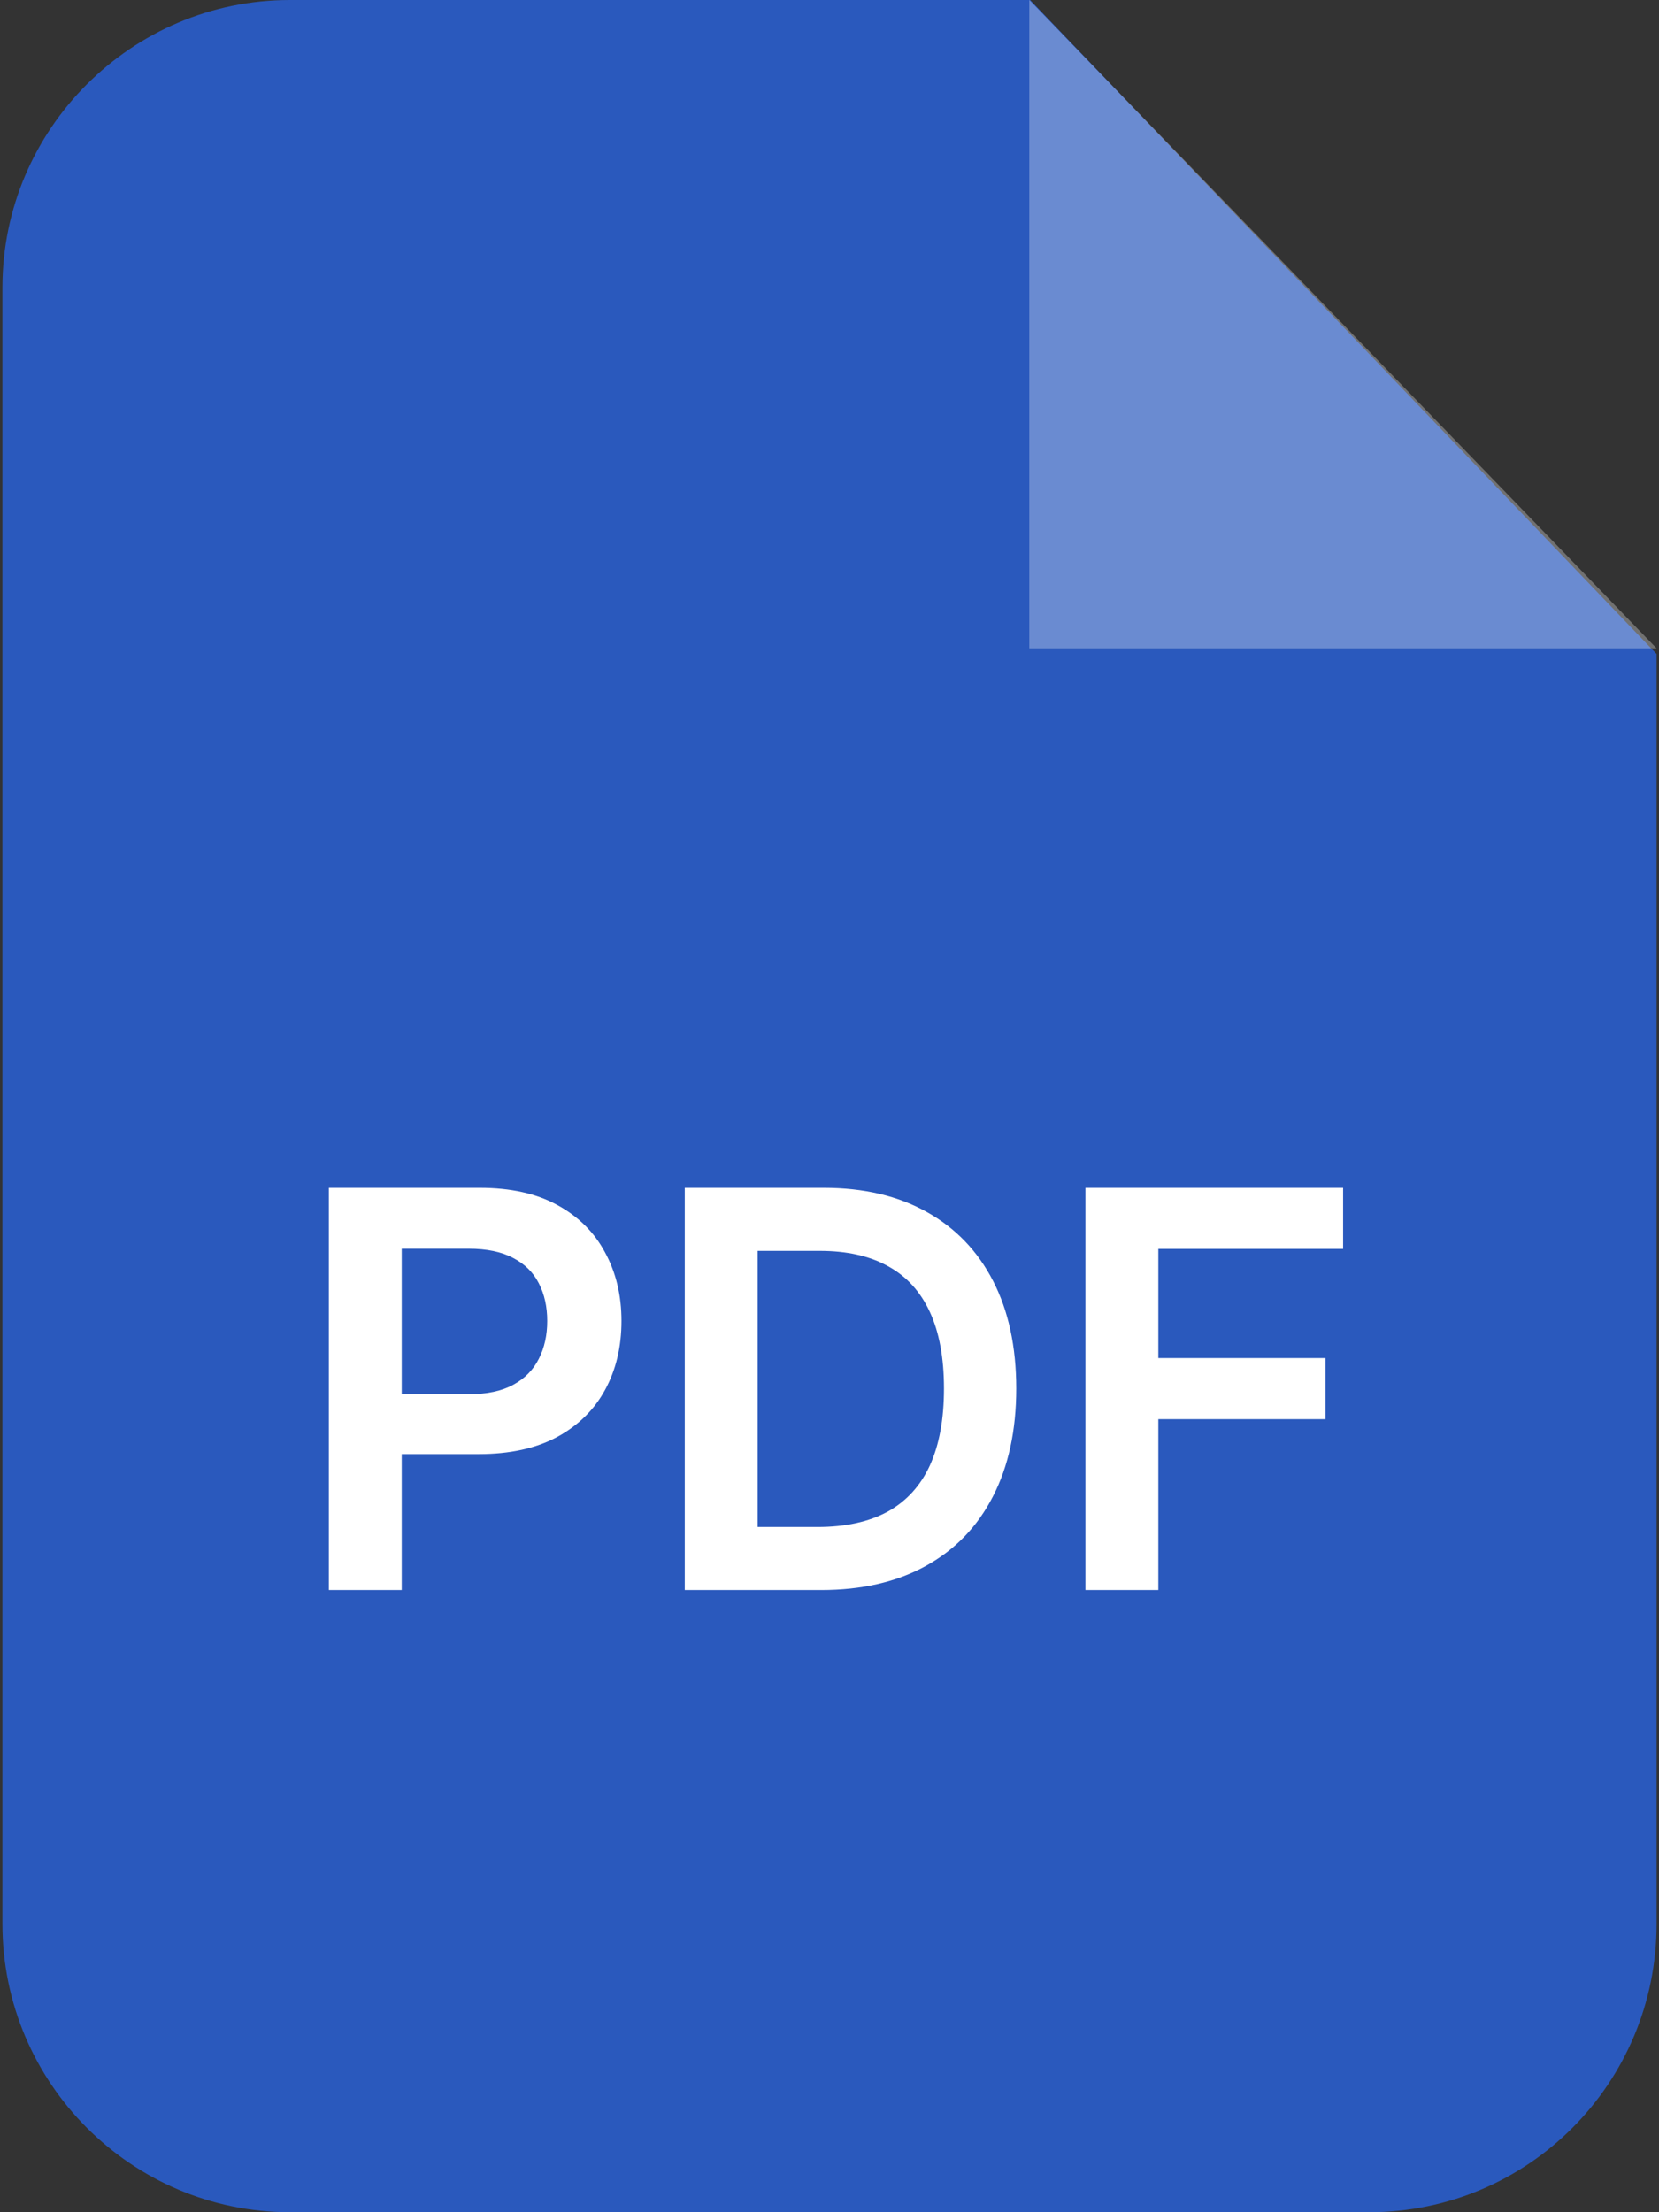 <svg width="48" height="64" viewBox="0 0 48 64" fill="none" xmlns="http://www.w3.org/2000/svg">
<rect x="0" y="0" width="48" height="64" fill="#333333" stroke="none"/>
<path fill-rule="evenodd" clip-rule="evenodd" d="M8.386 0H29.805L47.93 18.92V55.661C47.93 60.263 44.216 64 39.615 64H8.386C3.808 64 0.07 60.263 0.07 55.661V8.315C0.07 3.737 3.808 0 8.386 0Z" fill="#2A59BD"/>
<path opacity="0.302" fill-rule="evenodd" clip-rule="evenodd" d="M29.781 0V18.756H47.93L29.781 0Z" fill="white"/>
<path d="M9.515 46V34.364H13.879C14.773 34.364 15.523 34.53 16.129 34.864C16.738 35.197 17.199 35.655 17.509 36.239C17.824 36.818 17.981 37.477 17.981 38.216C17.981 38.962 17.824 39.625 17.509 40.205C17.195 40.784 16.731 41.24 16.117 41.574C15.504 41.903 14.748 42.068 13.85 42.068H10.958V40.335H13.566C14.089 40.335 14.517 40.244 14.85 40.062C15.184 39.881 15.43 39.631 15.589 39.312C15.752 38.994 15.833 38.629 15.833 38.216C15.833 37.803 15.752 37.439 15.589 37.125C15.43 36.811 15.182 36.566 14.845 36.392C14.511 36.214 14.081 36.125 13.555 36.125H11.623V46H9.515ZM23.755 46H19.812V34.364H23.834C24.99 34.364 25.982 34.597 26.812 35.062C27.645 35.525 28.285 36.189 28.732 37.057C29.179 37.924 29.403 38.962 29.403 40.17C29.403 41.383 29.177 42.424 28.727 43.295C28.28 44.167 27.634 44.835 26.789 45.301C25.948 45.767 24.937 46 23.755 46ZM21.92 44.176H23.653C24.463 44.176 25.139 44.028 25.681 43.733C26.223 43.434 26.63 42.989 26.903 42.398C27.175 41.803 27.312 41.061 27.312 40.17C27.312 39.28 27.175 38.542 26.903 37.955C26.63 37.364 26.227 36.922 25.692 36.631C25.162 36.335 24.503 36.188 23.715 36.188H21.92V44.176ZM31.405 46V34.364H38.86V36.131H33.514V39.29H38.349V41.057H33.514V46H31.405Z" fill="white"/>
</svg>
